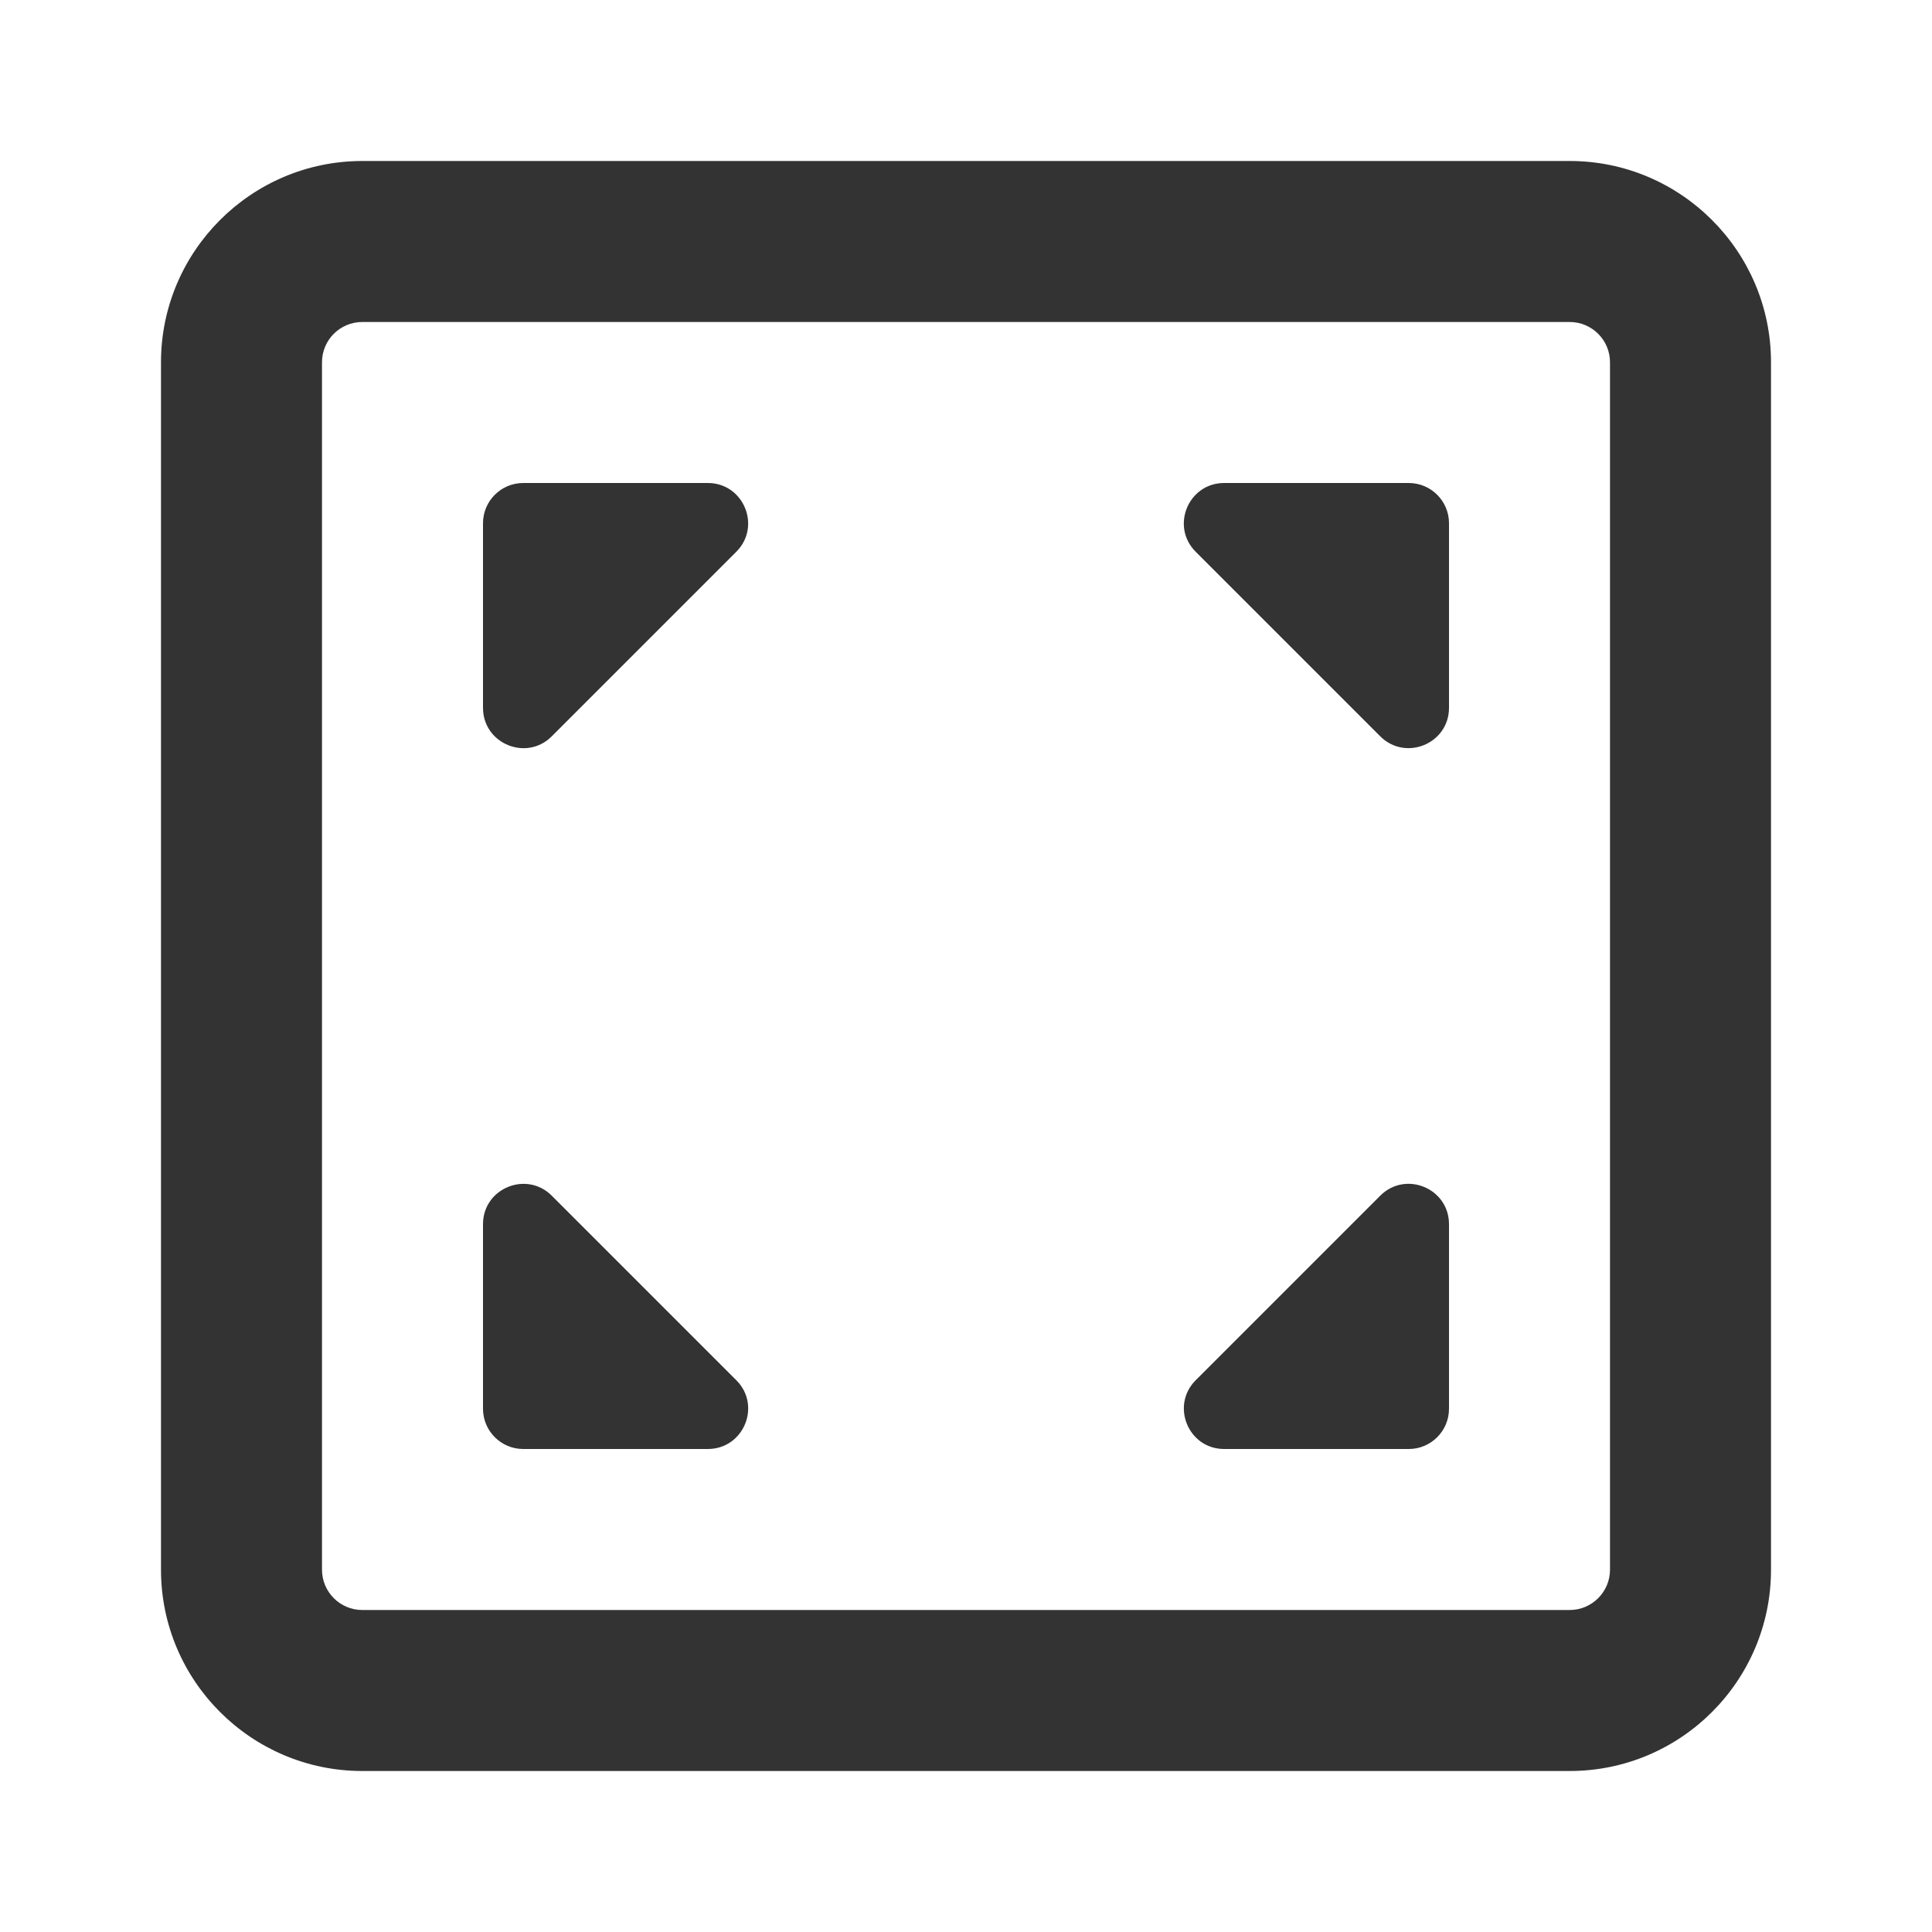 <?xml version="1.0" encoding="iso-8859-1"?>
<svg version="1.1" id="&#x56FE;&#x5C42;_1" xmlns="http://www.w3.org/2000/svg" xmlns:xlink="http://www.w3.org/1999/xlink" x="0px"
	 y="0px" viewBox="0 0 24 24" style="enable-background:new 0 0 24 24;" xml:space="preserve">
<path style="fill:#333333;" d="M19.5,22h-15C3.122,22,2,20.879,2,19.5v-15C2,3.122,3.122,2,4.5,2h15C20.879,2,22,3.122,22,4.5v15
	C22,20.879,20.879,22,19.5,22z M4.5,4C4.224,4,4,4.224,4,4.5v15C4,19.775,4.224,20,4.5,20h15c0.275,0,0.5-0.225,0.5-0.5v-15
	C20,4.224,19.775,4,19.5,4H4.5z"/>
<path style="fill:#333333;" d="M17.5,6h-2.293c-0.445,0-0.669,0.539-0.354,0.854l2.293,2.293C17.461,9.461,18,9.238,18,8.793V6.5
	C18,6.224,17.776,6,17.5,6z"/>
<path style="fill:#333333;" d="M6,6.5v2.293c0,0.445,0.539,0.669,0.854,0.354l2.293-2.293C9.461,6.539,9.238,6,8.793,6H6.5
	C6.224,6,6,6.224,6,6.5z"/>
<path style="fill:#333333;" d="M6.5,18h2.293c0.445,0,0.669-0.539,0.354-0.854l-2.293-2.293C6.539,14.539,6,14.762,6,15.207V17.5
	C6,17.776,6.224,18,6.5,18z"/>
<path style="fill:#333333;" d="M18,17.5v-2.293c0-0.445-0.539-0.669-0.854-0.354l-2.293,2.293C14.539,17.461,14.762,18,15.207,18
	H17.5C17.776,18,18,17.776,18,17.5z"/>
</svg>






